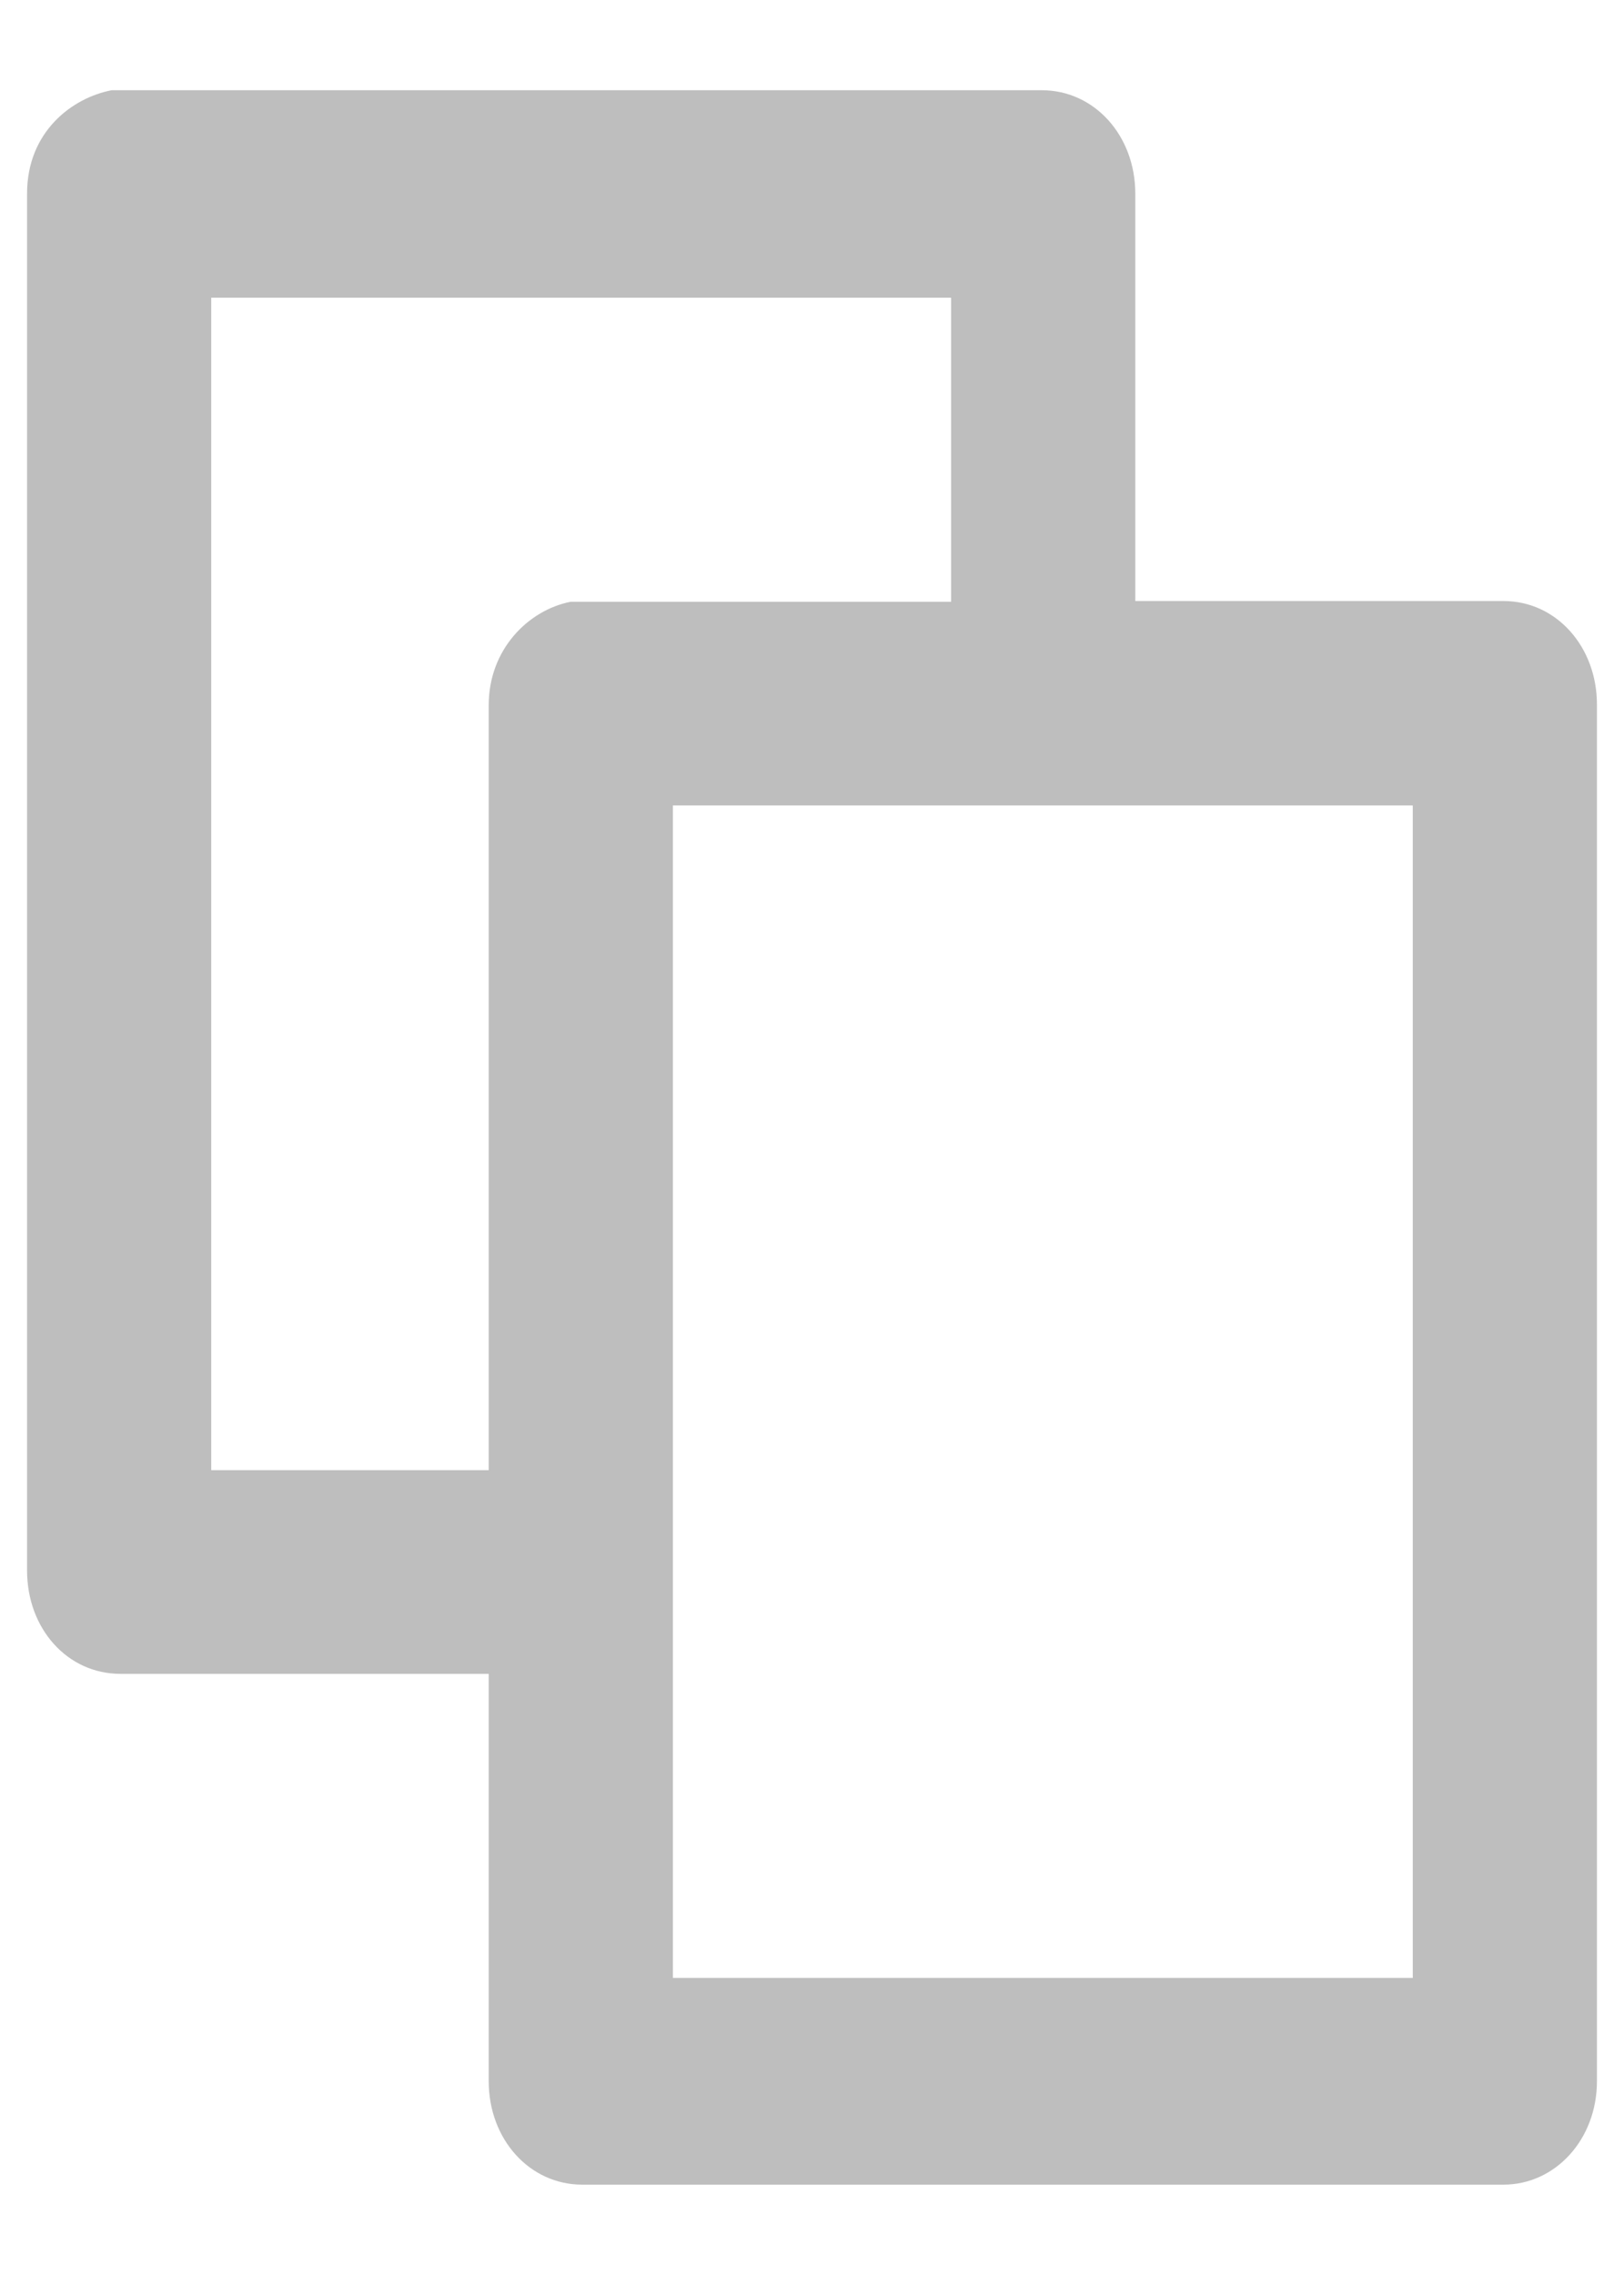<svg width="15" height="21" viewBox="0 0 15 21" fill="none" xmlns="http://www.w3.org/2000/svg">
<path d="M13.887 5.548C14.378 5.548 14.75 5.973 14.75 6.502V19.212C14.75 19.748 14.366 20.166 13.887 20.166H5.377C4.892 20.166 4.514 19.748 4.514 19.212V15.451H1.113C0.622 15.451 0.25 15.034 0.25 14.497V1.787C0.25 1.216 0.666 0.903 1.031 0.833H9.623C10.108 0.833 10.486 1.251 10.486 1.787V5.548H13.887ZM1.951 13.571H4.514V6.509C4.514 5.994 4.88 5.632 5.27 5.555H8.785V2.748H1.951V13.571ZM13.049 7.435H6.215V18.258H13.049V7.435Z" fill="#BEBEBE"/>
</svg>
